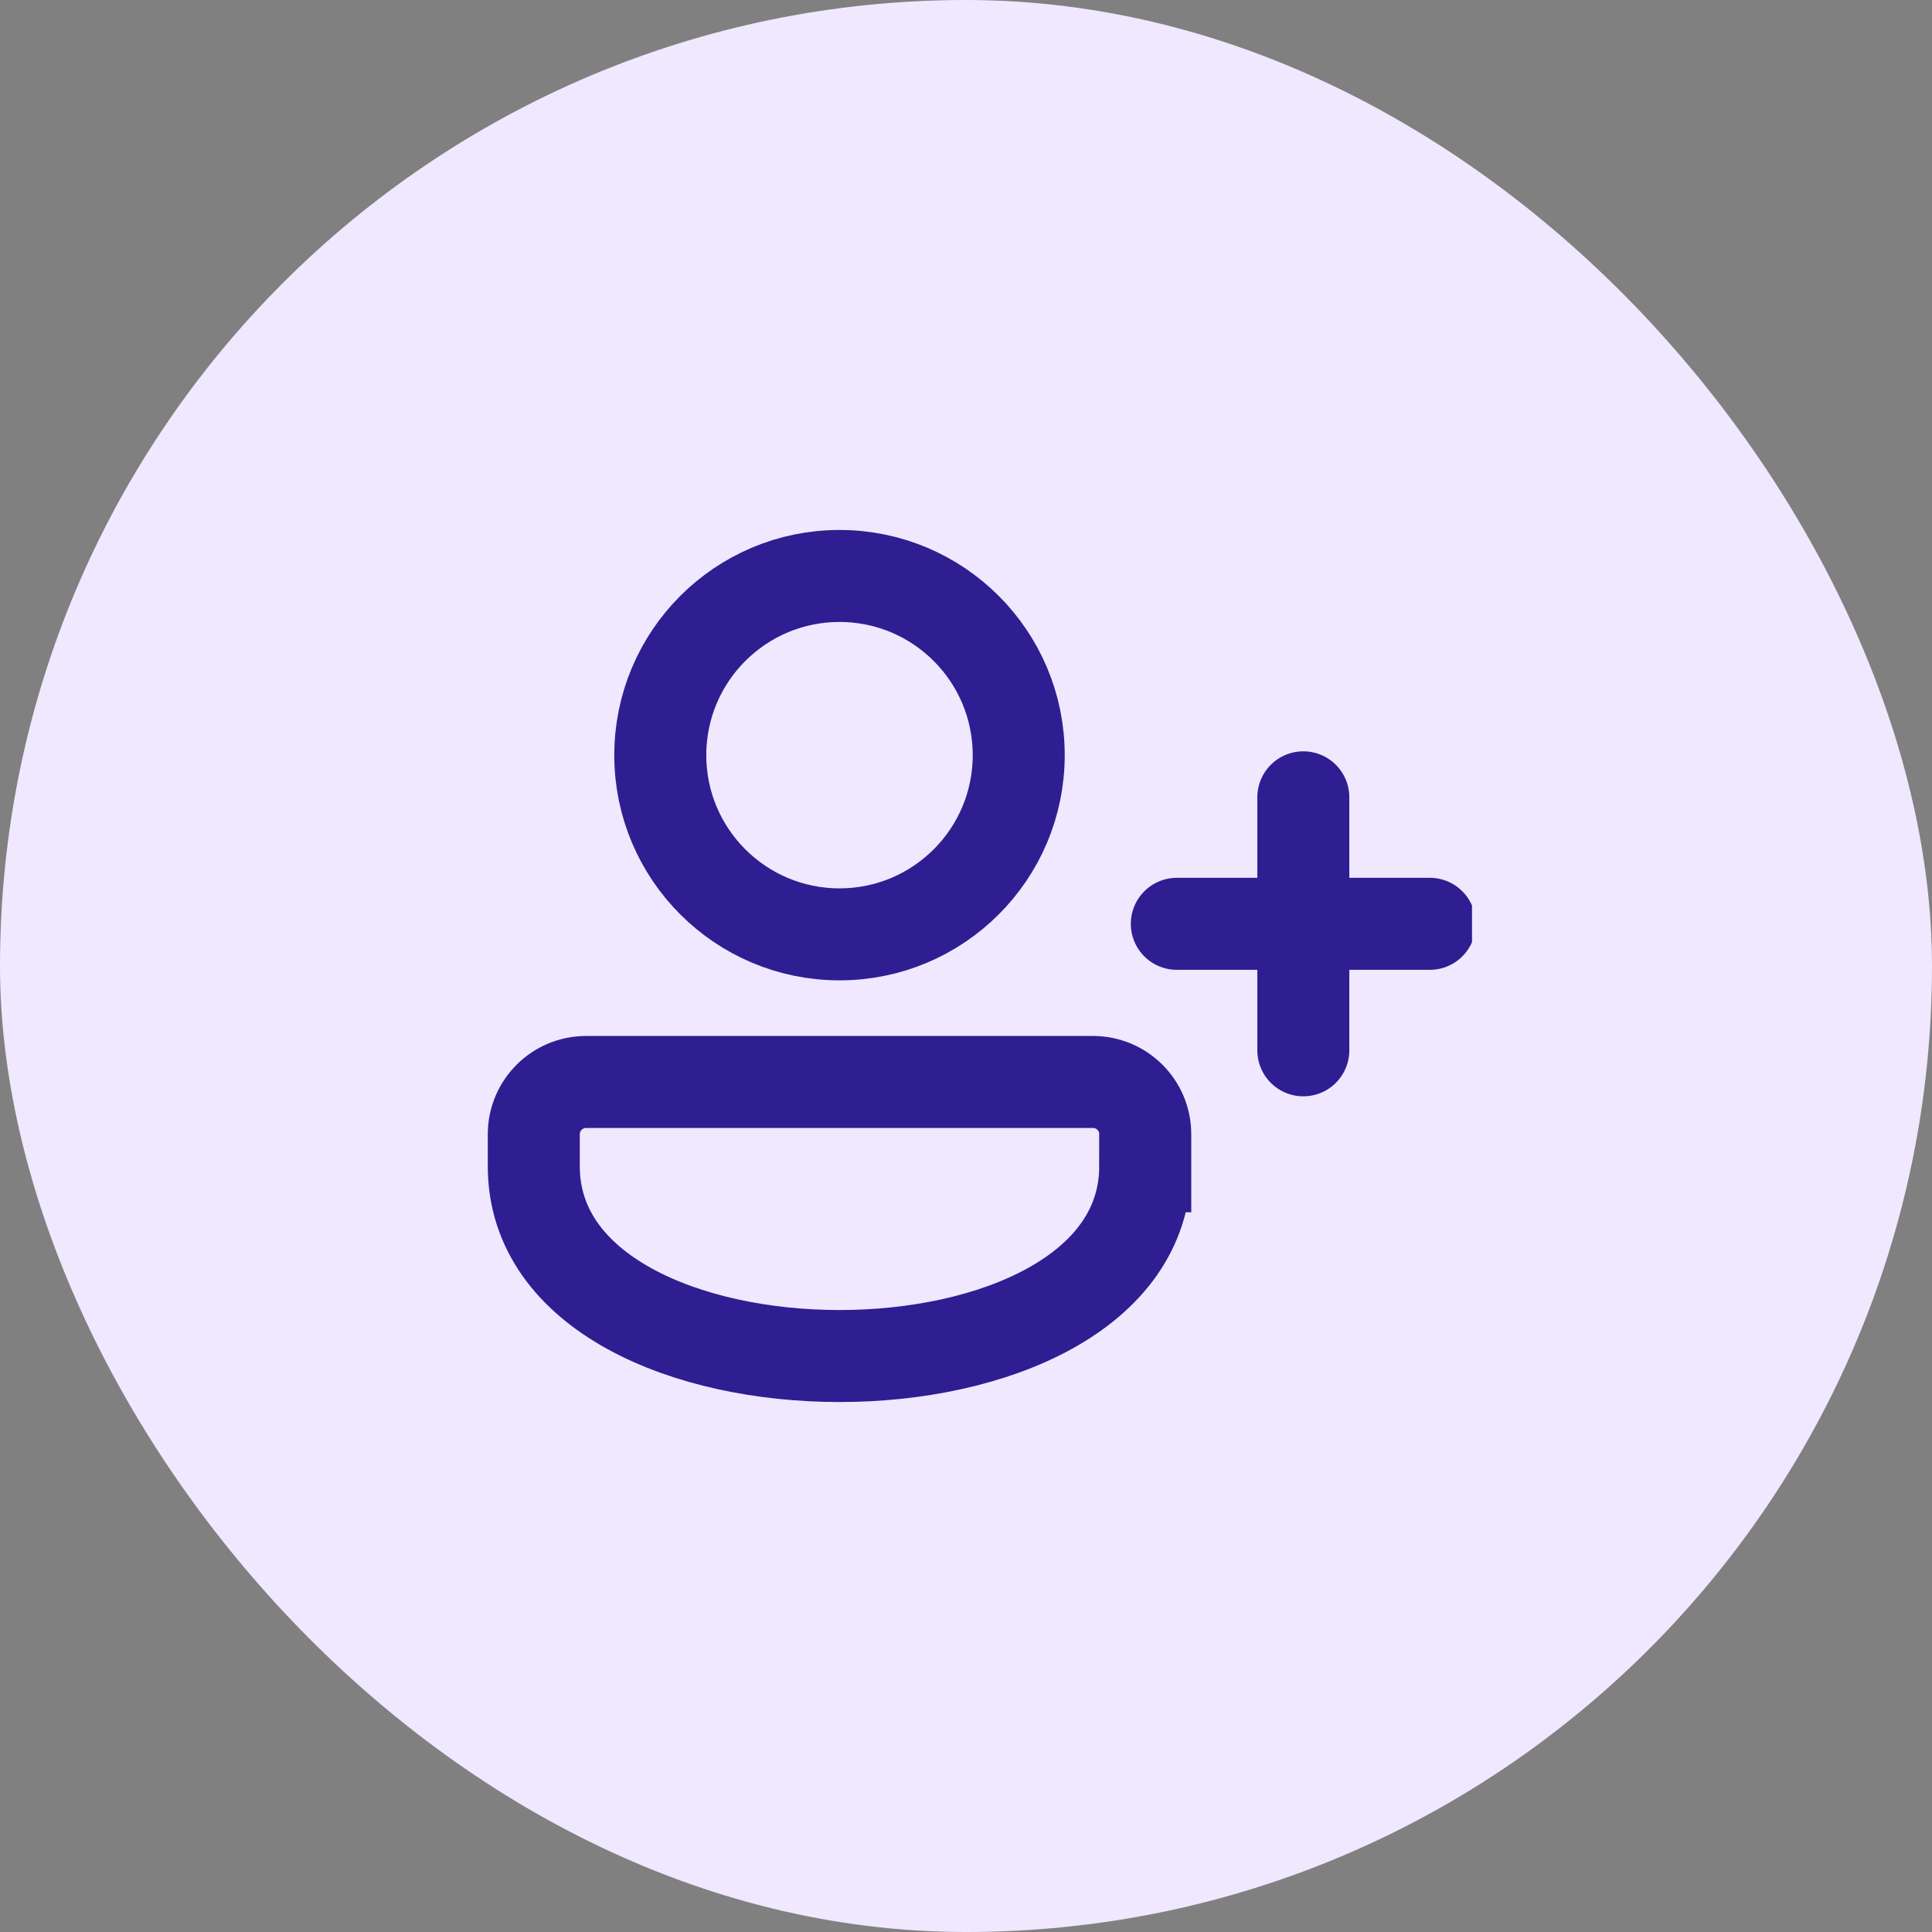 <svg width="42" height="42" viewBox="0 0 42 42" fill="none" xmlns="http://www.w3.org/2000/svg">
<rect x="0" y="0" width="42" height="42" fill="#808080" stroke="none"/>
<rect width="42" height="42" rx="21" fill="#EFE8FF"/>
<g clip-path="url(#clip0_41_1143)">
<path d="M18.25 20.312C20.402 20.312 22.146 18.568 22.146 16.417C22.146 14.265 20.402 12.521 18.25 12.521C16.099 12.521 14.354 14.265 14.354 16.417C14.354 18.568 16.099 20.312 18.25 20.312Z" stroke="#2E1E91" stroke-width="2" stroke-miterlimit="5"/>
<path d="M24.896 25.354C24.896 30.854 11.604 30.854 11.604 25.354V24.657C11.604 24.03 12.113 23.521 12.741 23.521H23.76C24.388 23.521 24.897 24.03 24.897 24.657V25.354H24.896Z" stroke="#2E1E91" stroke-width="2" stroke-miterlimit="10"/>
<path d="M28.333 17.333V22.833" stroke="#2E1E91" stroke-width="2" stroke-linecap="round" stroke-linejoin="round"/>
<path d="M31.083 20.083H25.583" stroke="#2E1E91" stroke-width="2" stroke-linecap="round" stroke-linejoin="round"/>
</g>
<defs>
<clipPath id="clip0_41_1143">
<rect width="22" height="22" fill="white" transform="translate(10 10)"/>
</clipPath>
</defs>
</svg>
